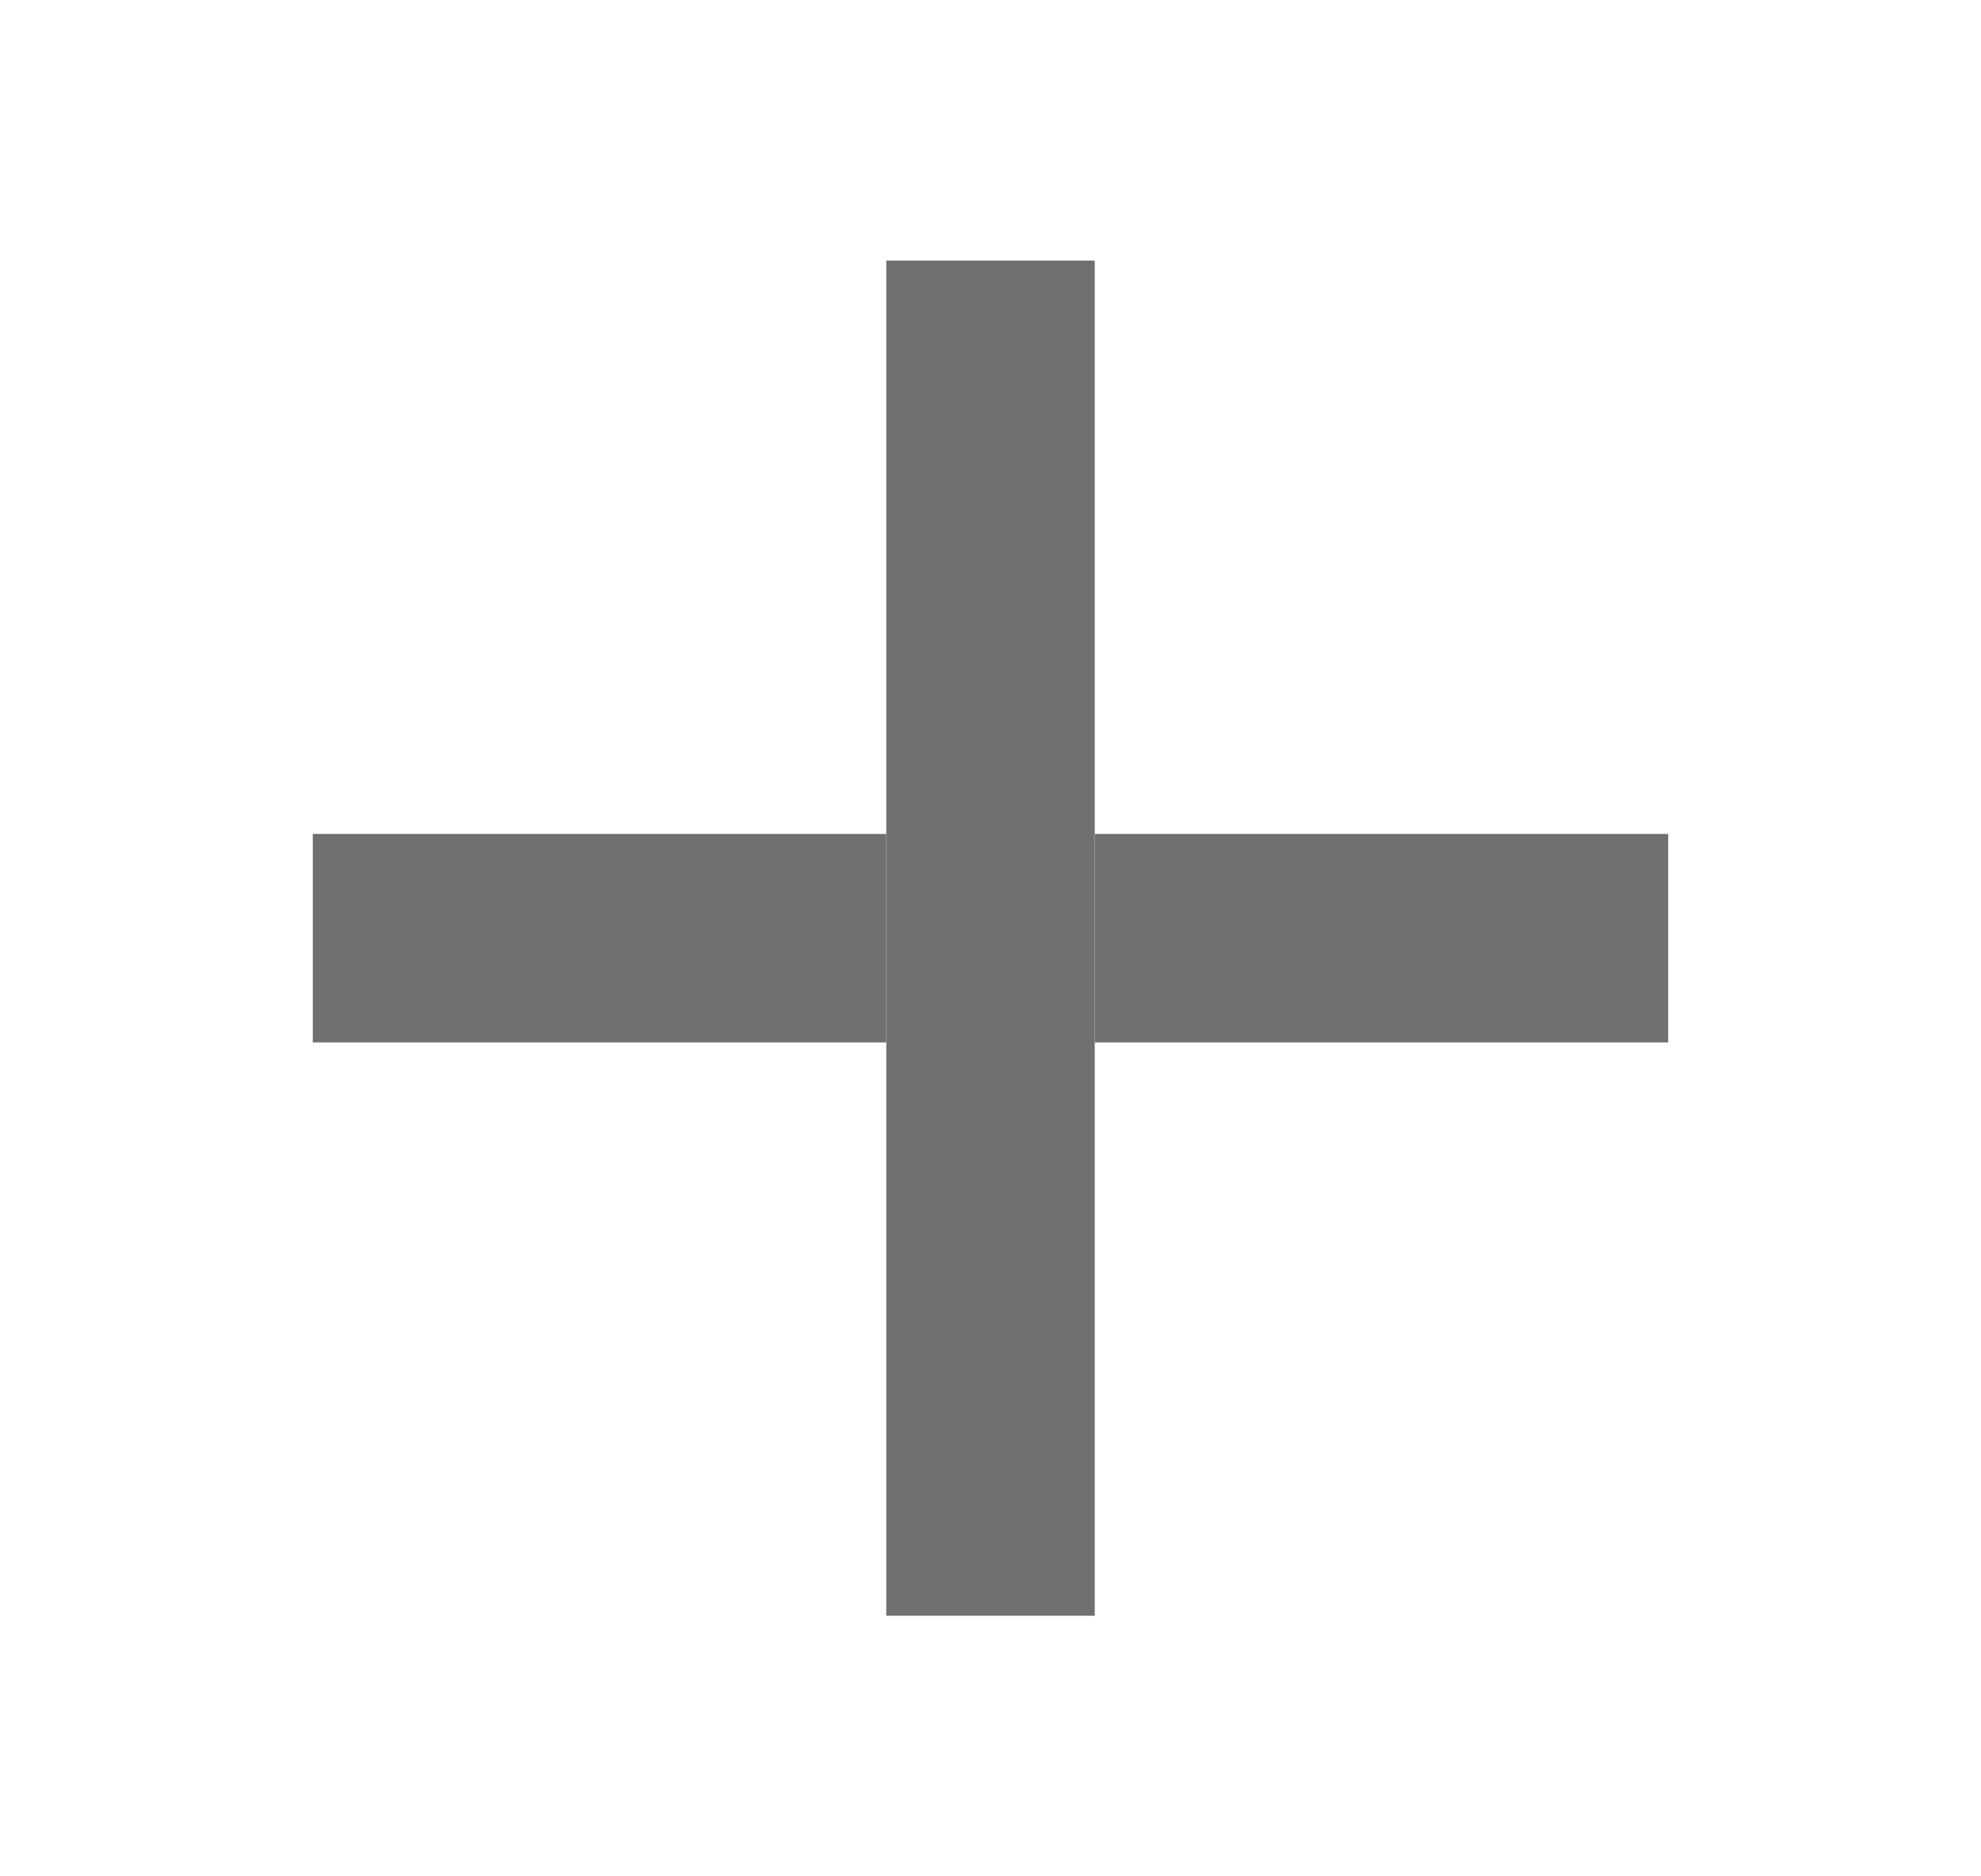 <svg id="Componente_1_1" data-name="Componente 1 – 1" xmlns="http://www.w3.org/2000/svg" width="19" height="18" viewBox="0 0 19 18">
  <g id="Rectángulo_1951" data-name="Rectángulo 1951" fill="#fff" stroke="#fff" stroke-width="1">
    <rect width="19" height="18" stroke="none"/>
    <rect x="0.5" y="0.5" width="18" height="17" fill="none"/>
  </g>
  <g id="Rectángulo_1952" data-name="Rectángulo 1952" transform="translate(3 8)" fill="#fff" stroke="#707070" stroke-width="1">
    <rect width="13" height="2" stroke="none"/>
    <rect x="0.5" y="0.5" width="12" height="1" fill="none"/>
  </g>
  <g id="Rectángulo_1953" data-name="Rectángulo 1953" transform="translate(10.5 2.5) rotate(90)" fill="#fff" stroke="#707070" stroke-width="1">
    <rect width="13" height="2" stroke="none"/>
    <rect x="0.5" y="0.5" width="12" height="1" fill="none"/>
  </g>
</svg>
